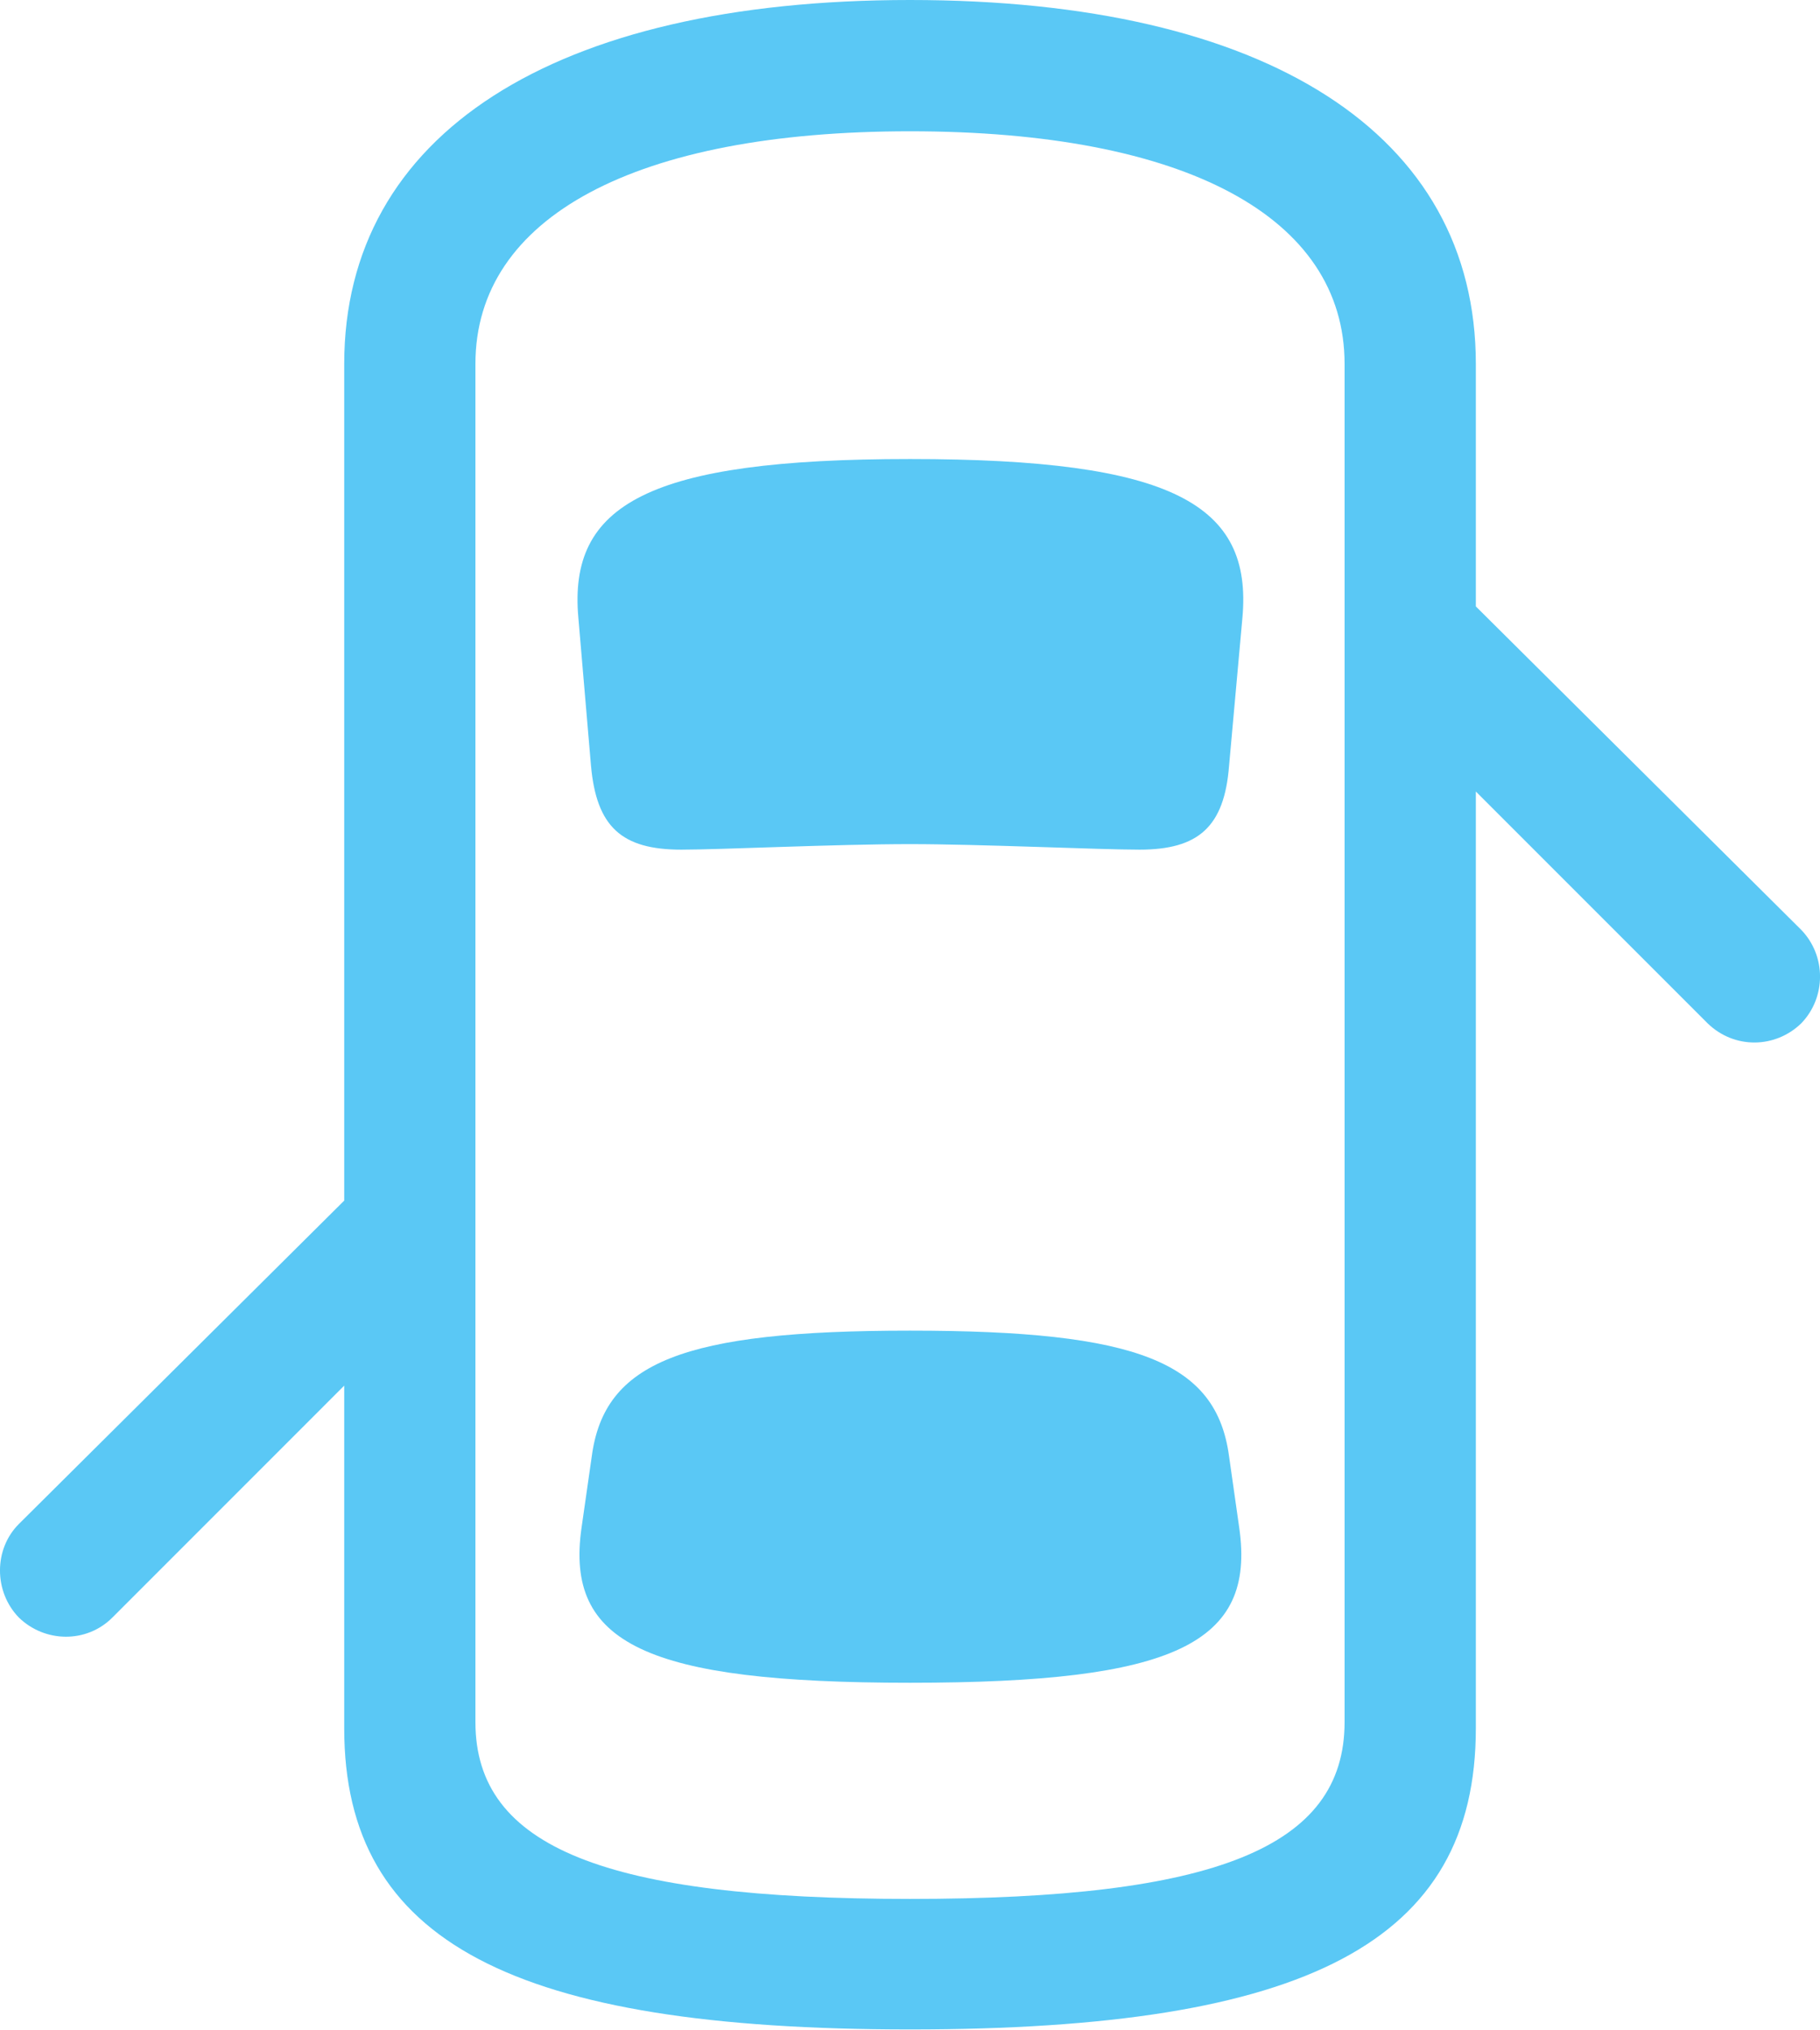 <?xml version="1.0" encoding="UTF-8"?>
<!--Generator: Apple Native CoreSVG 175.5-->
<!DOCTYPE svg
PUBLIC "-//W3C//DTD SVG 1.1//EN"
       "http://www.w3.org/Graphics/SVG/1.1/DTD/svg11.dtd">
<svg version="1.1" xmlns="http://www.w3.org/2000/svg" xmlns:xlink="http://www.w3.org/1999/xlink" width="28.271" height="31.531">
 <g>
  <rect height="31.531" opacity="0" width="28.271" x="0" y="0"/>
  <path d="M22.009 8.508L22.009 11.377L26.526 15.894C26.941 16.296 27.576 16.284 27.979 15.894C28.369 15.491 28.369 14.844 27.979 14.441ZM14.136 31.519C20.3 31.519 22.925 30.164 22.925 26.843L22.925 5.652C22.925 2.087 19.69 0 14.136 0C8.594 0 5.347 2.087 5.347 5.652L5.347 26.843C5.347 30.164 7.983 31.519 14.136 31.519ZM14.136 29.492C9.424 29.492 7.385 28.699 7.385 26.746L7.385 5.652C7.385 3.369 9.875 2.039 14.136 2.039C18.408 2.039 20.886 3.369 20.886 5.652L20.886 26.746C20.886 28.699 18.86 29.492 14.136 29.492ZM14.136 13.11C15.234 13.11 17.078 13.196 17.7 13.196C18.616 13.196 19.019 12.842 19.092 11.89L19.299 9.595C19.458 7.837 18.225 7.129 14.136 7.129C10.059 7.129 8.826 7.837 8.984 9.595L9.18 11.89C9.265 12.842 9.656 13.196 10.584 13.196C11.194 13.196 12.976 13.11 14.136 13.11ZM14.136 26.135C18.25 26.135 19.507 25.525 19.25 23.73L19.092 22.62C18.896 21.155 17.676 20.666 14.136 20.666C10.608 20.666 9.387 21.155 9.192 22.62L9.033 23.73C8.777 25.525 10.034 26.135 14.136 26.135ZM6.262 17.737L0.293 23.669C-0.098 24.06-0.098 24.719 0.293 25.122C0.696 25.513 1.343 25.525 1.746 25.122L6.262 20.605Z" fill="#5ac8f5"/>
 </g>
</svg>
